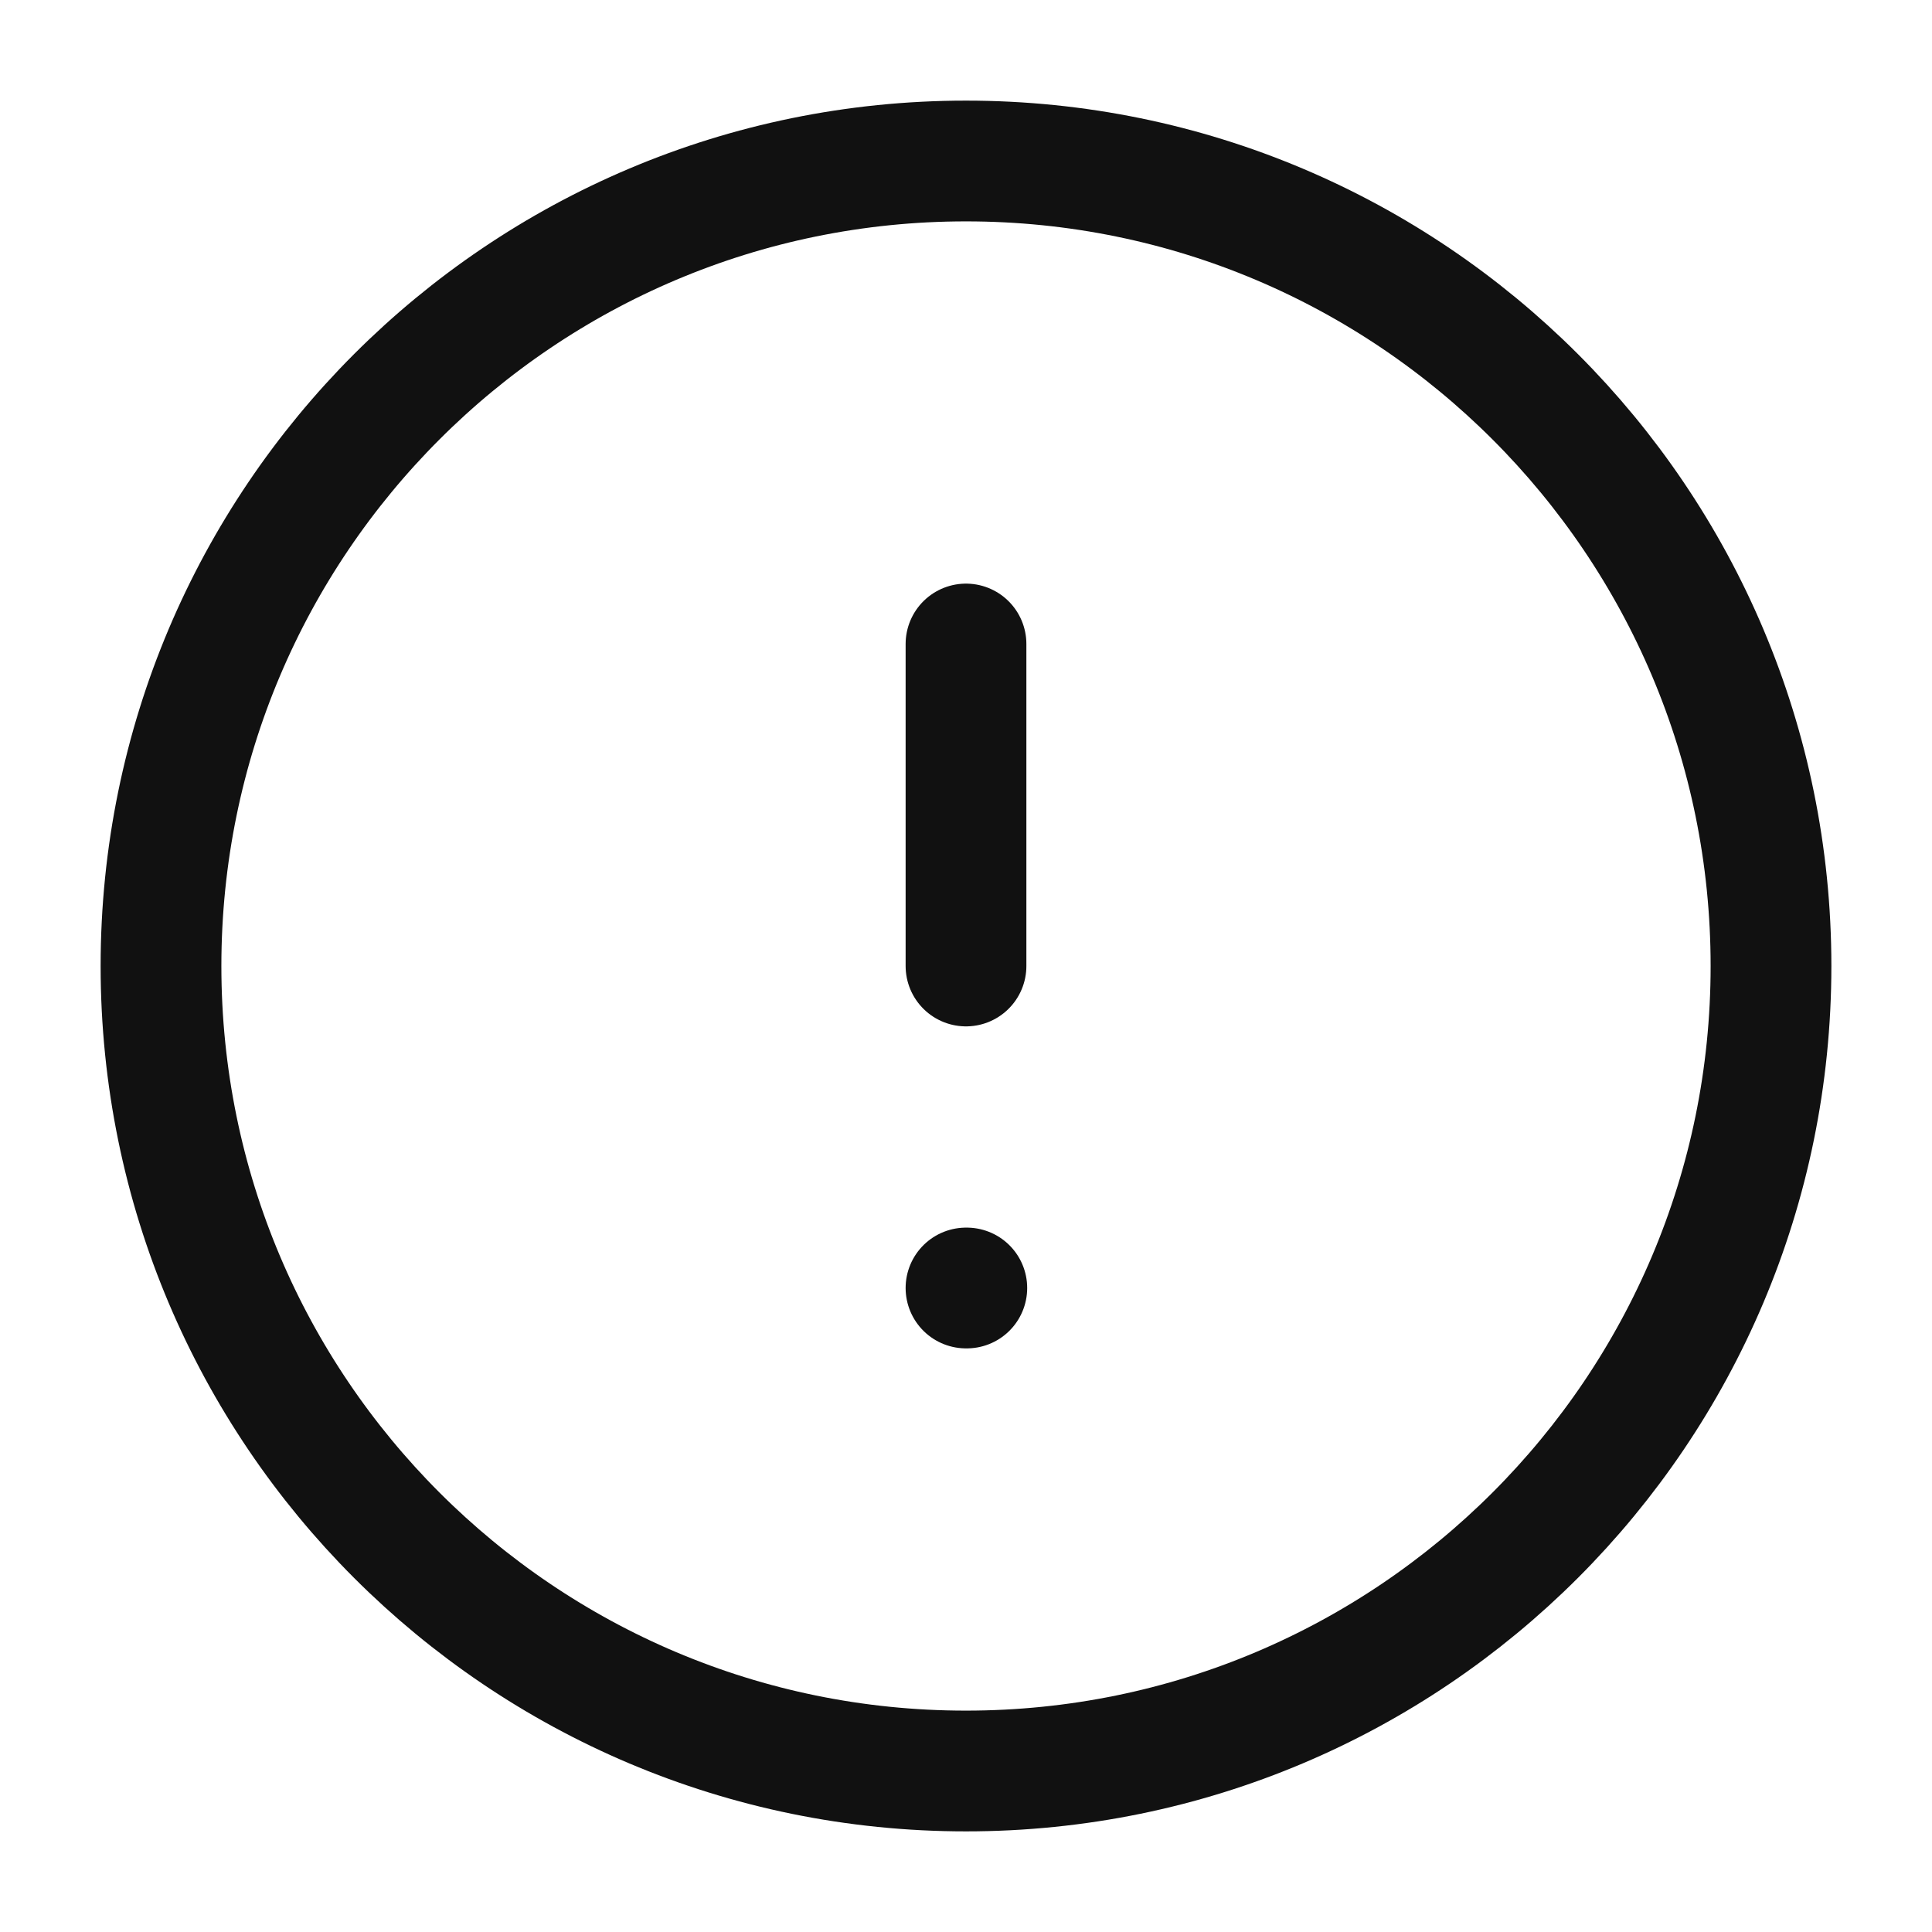 <svg width="24" height="24" viewBox="0 0 24 24" fill="none" xmlns="http://www.w3.org/2000/svg">
<path d="M12 22C17.523 22 22 17.523 22 12C22 6.477 17.523 2 12 2C6.477 2 2 6.477 2 12C2 17.523 6.477 22 12 22Z" stroke="#111111" stroke-width="1.5" stroke-linecap="round" stroke-linejoin="round"/>
<path d="M12 8V12" stroke="#111111" stroke-width="1.5" stroke-linecap="round" stroke-linejoin="round"/>
<path d="M12 16H12.01" stroke="#111111" stroke-width="1.5" stroke-linecap="round" stroke-linejoin="round"/>
</svg>
